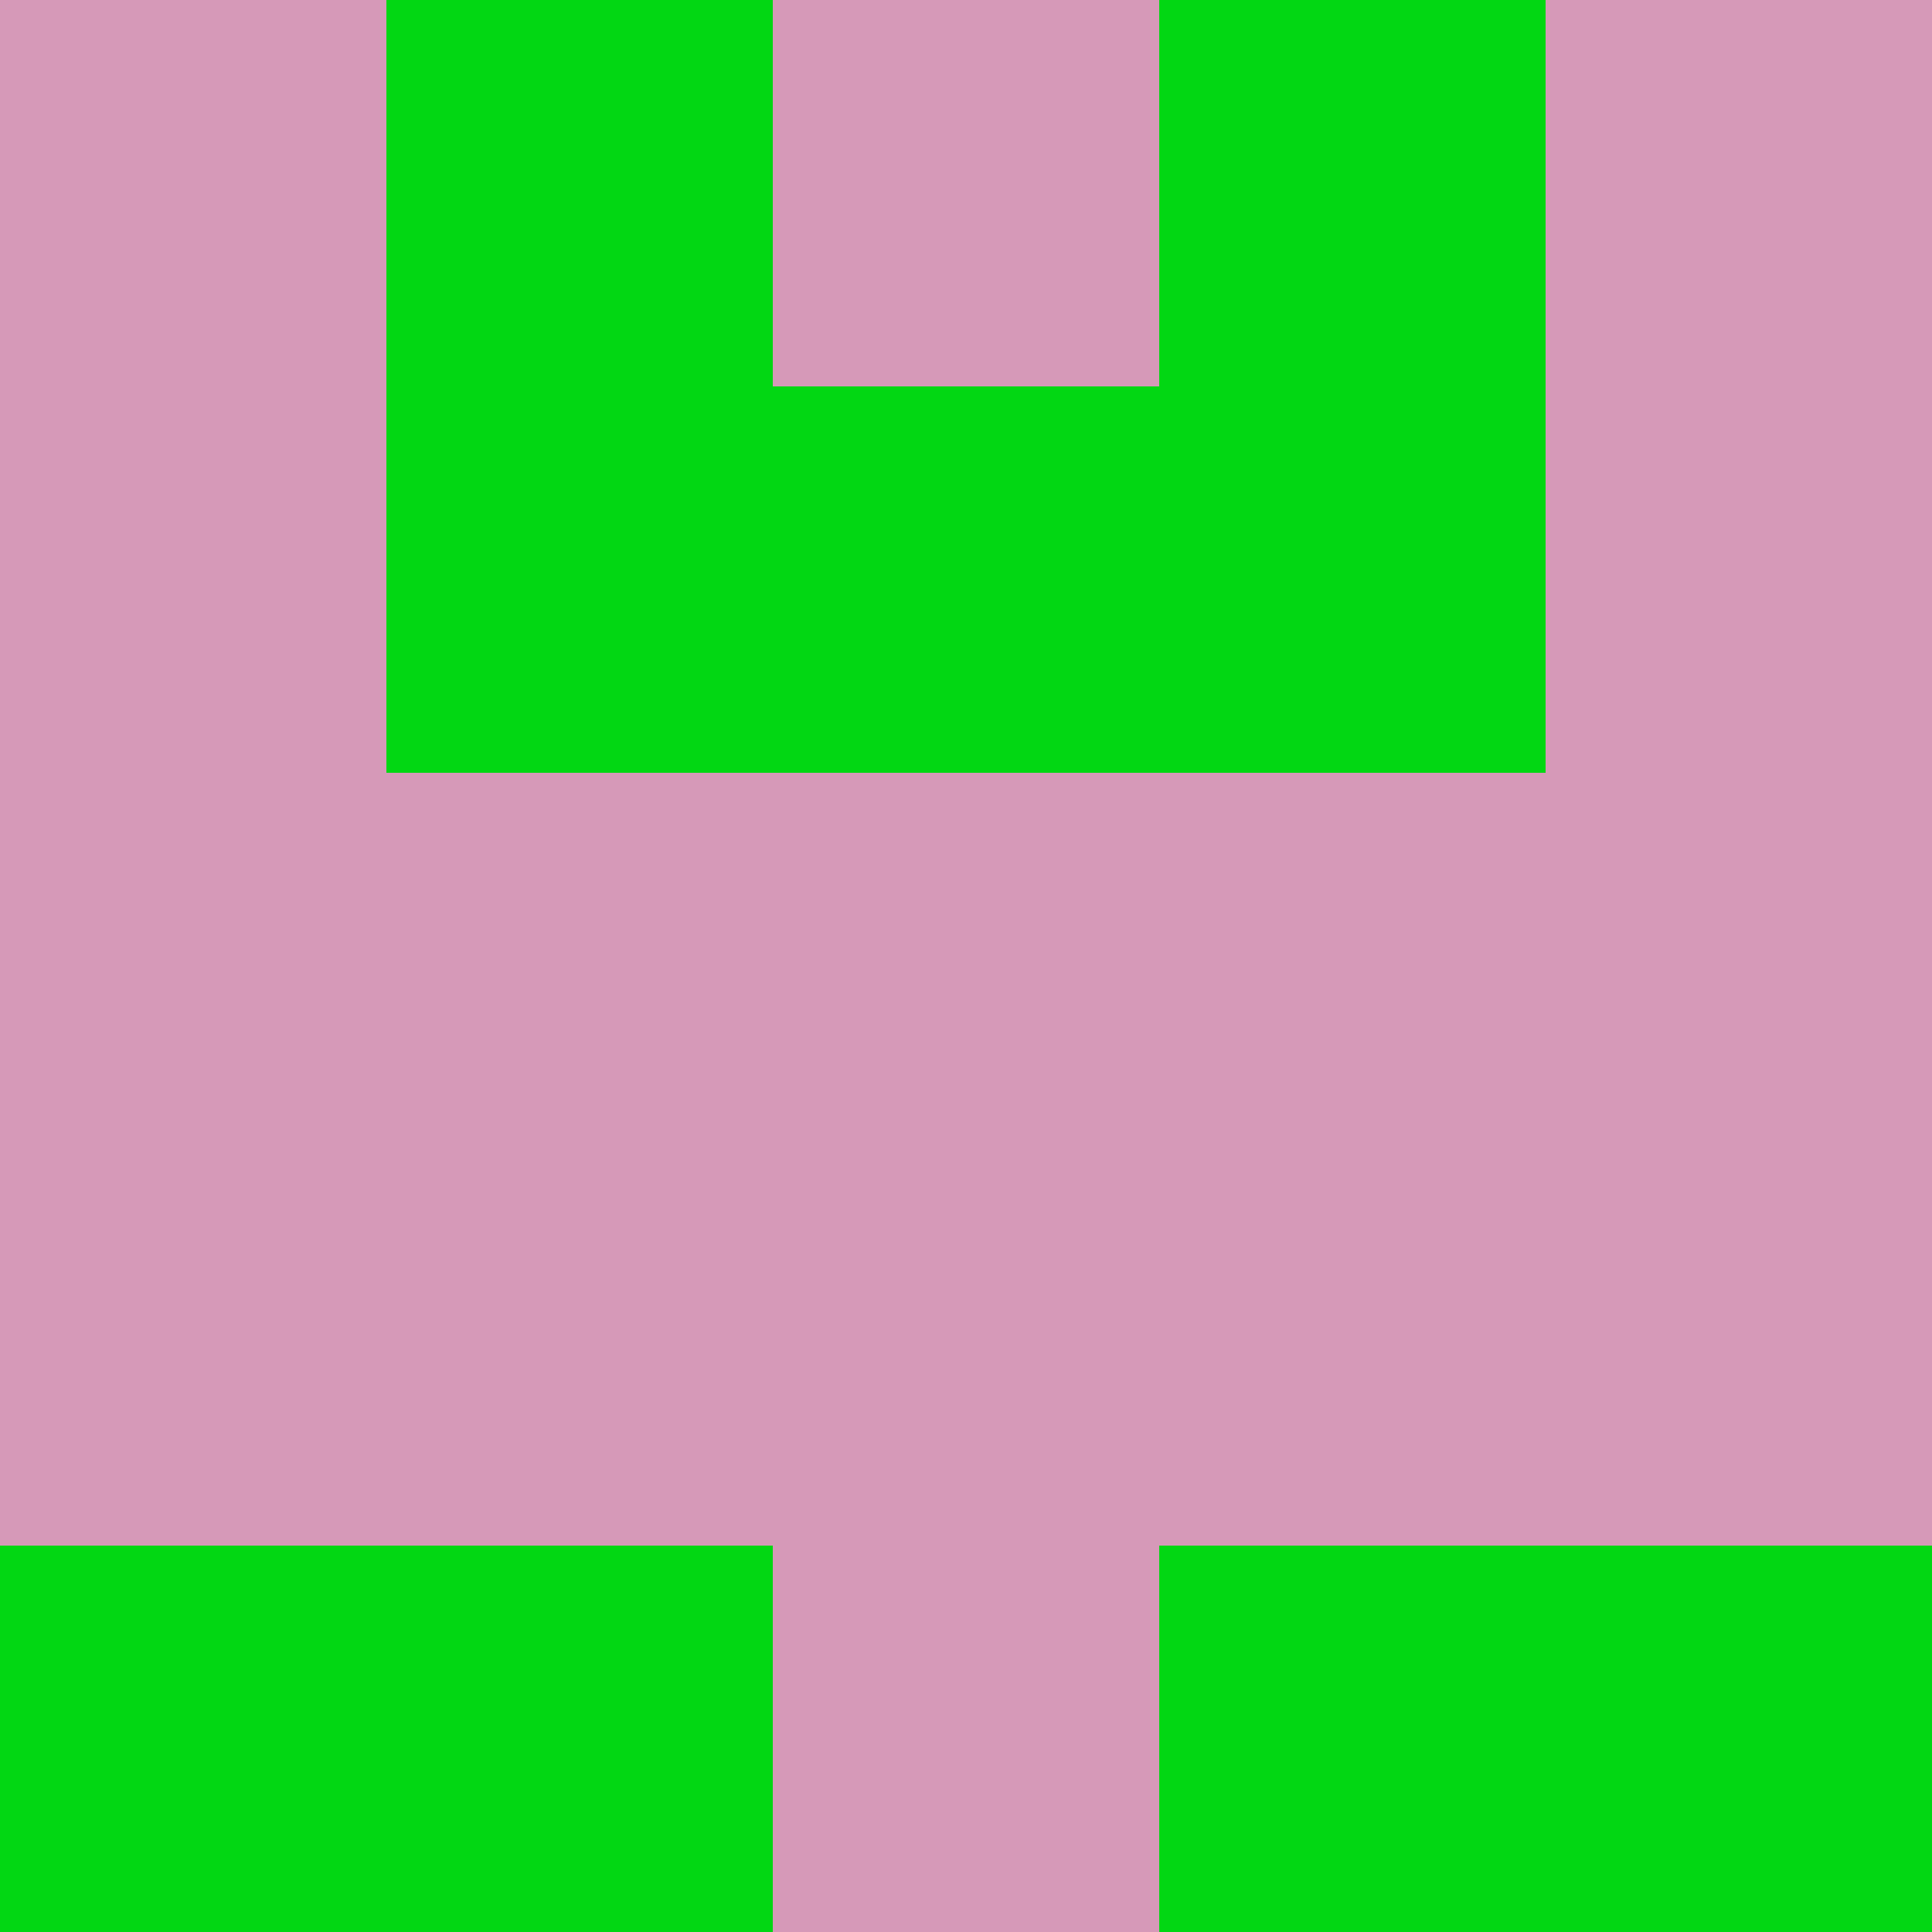 <?xml version="1.0" encoding="utf-8"?>
<!DOCTYPE svg PUBLIC "-//W3C//DTD SVG 20010904//EN"
        "http://www.w3.org/TR/2001/REC-SVG-20010904/DTD/svg10.dtd">
<svg viewBox="0 0 5 5" height="100" width="100" xml:lang="fr"
     xmlns="http://www.w3.org/2000/svg"
     xmlns:xlink="http://www.w3.org/1999/xlink">
            <rect x="0" y="0" height="1" width="1" fill="#D699B8"/>
        <rect x="4" y="0" height="1" width="1" fill="#D699B8"/>
        <rect x="1" y="0" height="1" width="1" fill="#02D713"/>
        <rect x="3" y="0" height="1" width="1" fill="#02D713"/>
        <rect x="2" y="0" height="1" width="1" fill="#D699B8"/>
                <rect x="0" y="1" height="1" width="1" fill="#D699B8"/>
        <rect x="4" y="1" height="1" width="1" fill="#D699B8"/>
        <rect x="1" y="1" height="1" width="1" fill="#02D713"/>
        <rect x="3" y="1" height="1" width="1" fill="#02D713"/>
        <rect x="2" y="1" height="1" width="1" fill="#02D713"/>
                <rect x="0" y="2" height="1" width="1" fill="#D699B8"/>
        <rect x="4" y="2" height="1" width="1" fill="#D699B8"/>
        <rect x="1" y="2" height="1" width="1" fill="#D699B8"/>
        <rect x="3" y="2" height="1" width="1" fill="#D699B8"/>
        <rect x="2" y="2" height="1" width="1" fill="#D699B8"/>
                <rect x="0" y="3" height="1" width="1" fill="#D699B8"/>
        <rect x="4" y="3" height="1" width="1" fill="#D699B8"/>
        <rect x="1" y="3" height="1" width="1" fill="#D699B8"/>
        <rect x="3" y="3" height="1" width="1" fill="#D699B8"/>
        <rect x="2" y="3" height="1" width="1" fill="#D699B8"/>
                <rect x="0" y="4" height="1" width="1" fill="#02D713"/>
        <rect x="4" y="4" height="1" width="1" fill="#02D713"/>
        <rect x="1" y="4" height="1" width="1" fill="#02D713"/>
        <rect x="3" y="4" height="1" width="1" fill="#02D713"/>
        <rect x="2" y="4" height="1" width="1" fill="#D699B8"/>
        </svg>